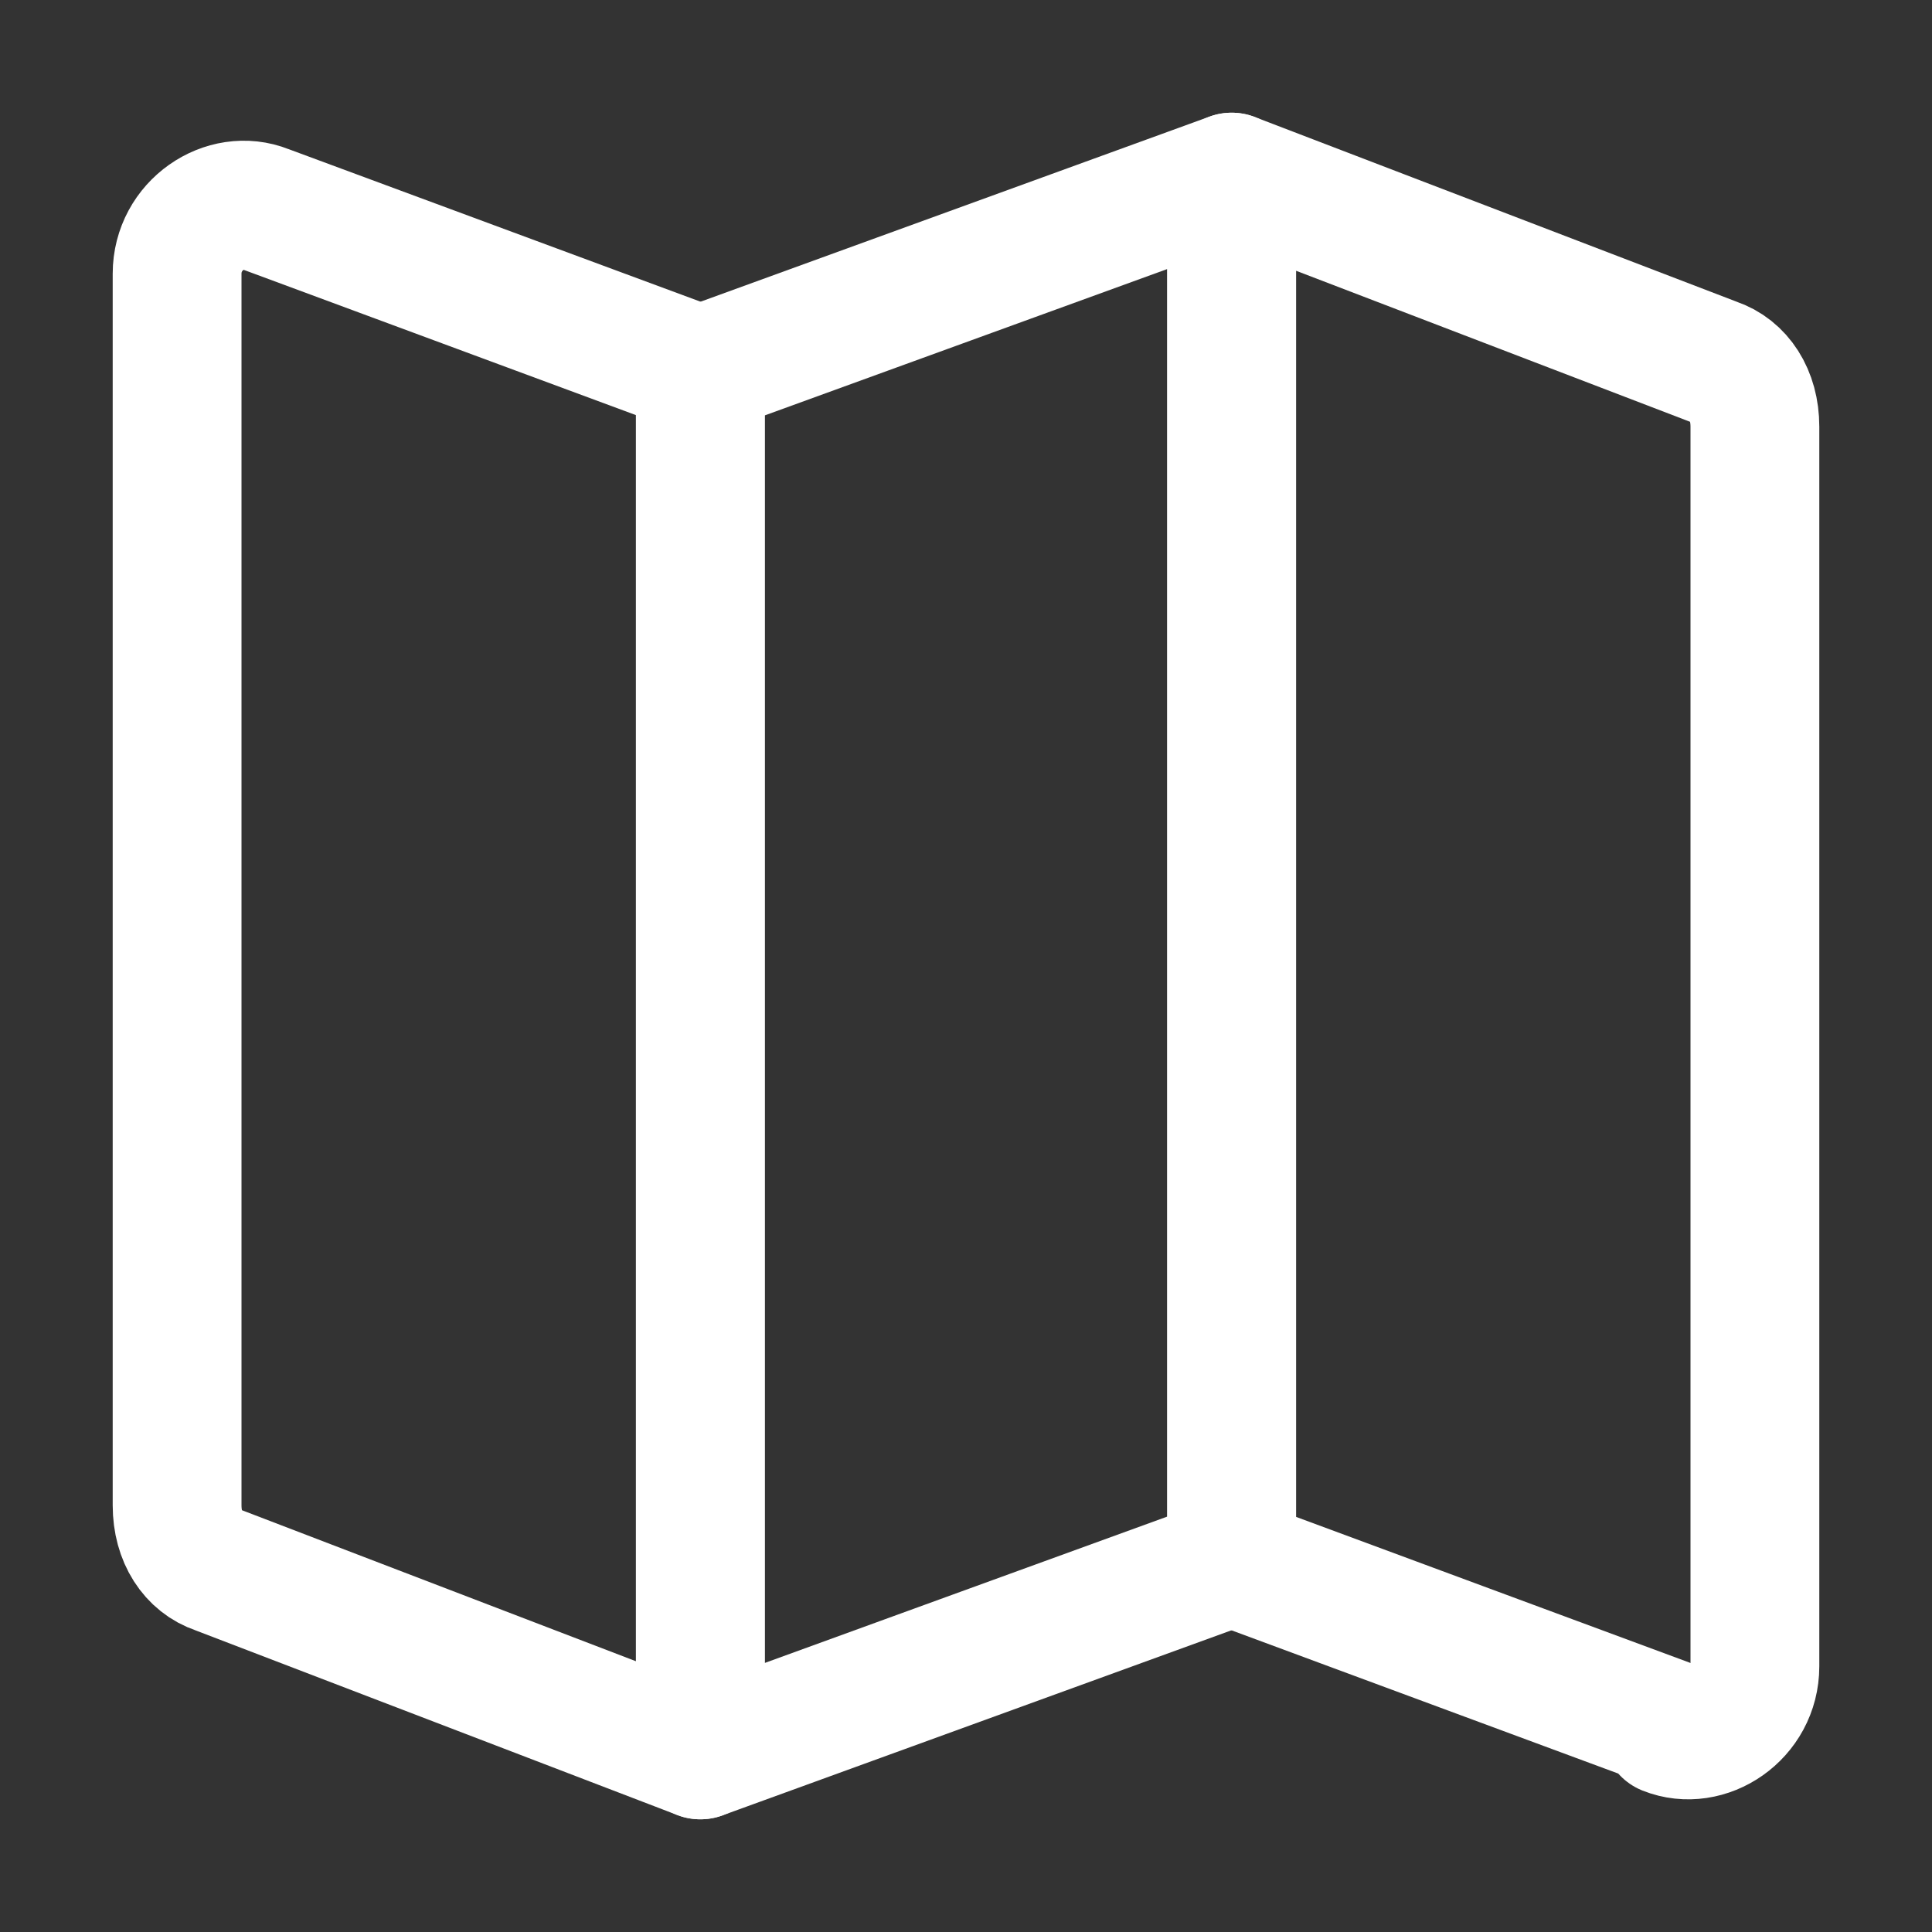 <?xml version="1.0" encoding="UTF-8"?>
<svg xmlns="http://www.w3.org/2000/svg" version="1.1" viewBox="0 0 24 24">
  <rect x="0" y="0" width="24" height="24" fill="#333333" stroke="none"/>
  <defs>
    <style>
      .cls-1, .cls-2 {
        fill: none;
      }

      .cls-2 {
        stroke: #fff;
        stroke-linecap: round;
        stroke-linejoin: round;
        stroke-width: 1.6px;
      }
    </style>
  </defs>
  <!-- Generator: Adobe Illustrator 28.7.1, SVG Export Plug-In . SVG Version: 1.2.0 Build 142)  -->
  <g>
    <g id="Layer_2">
      <g id="Layer_1-2">
        <g>
          <g>
            <path class="cls-2" d="M8.7,21.8l-6-2.3c-.3-.1-.5-.4-.5-.8V3.4c0-.6.6-1,1.1-.8l5.4,2v17.2h0Z"/>
            <polygon class="cls-2" points="15.3 19.4 8.7 21.8 8.7 4.6 15.3 2.2 15.3 19.4"/>
            <path class="cls-2" d="M20.7,21.4l-5.4-2V2.2l6,2.3c.3.1.5.4.5.8v15.4c0,.6-.6,1-1.1.8h0Z"/>
          </g>
          <rect class="cls-1" y="0" width="24" height="24"/>
        </g>
      </g>
    </g>
  </g>
</svg>